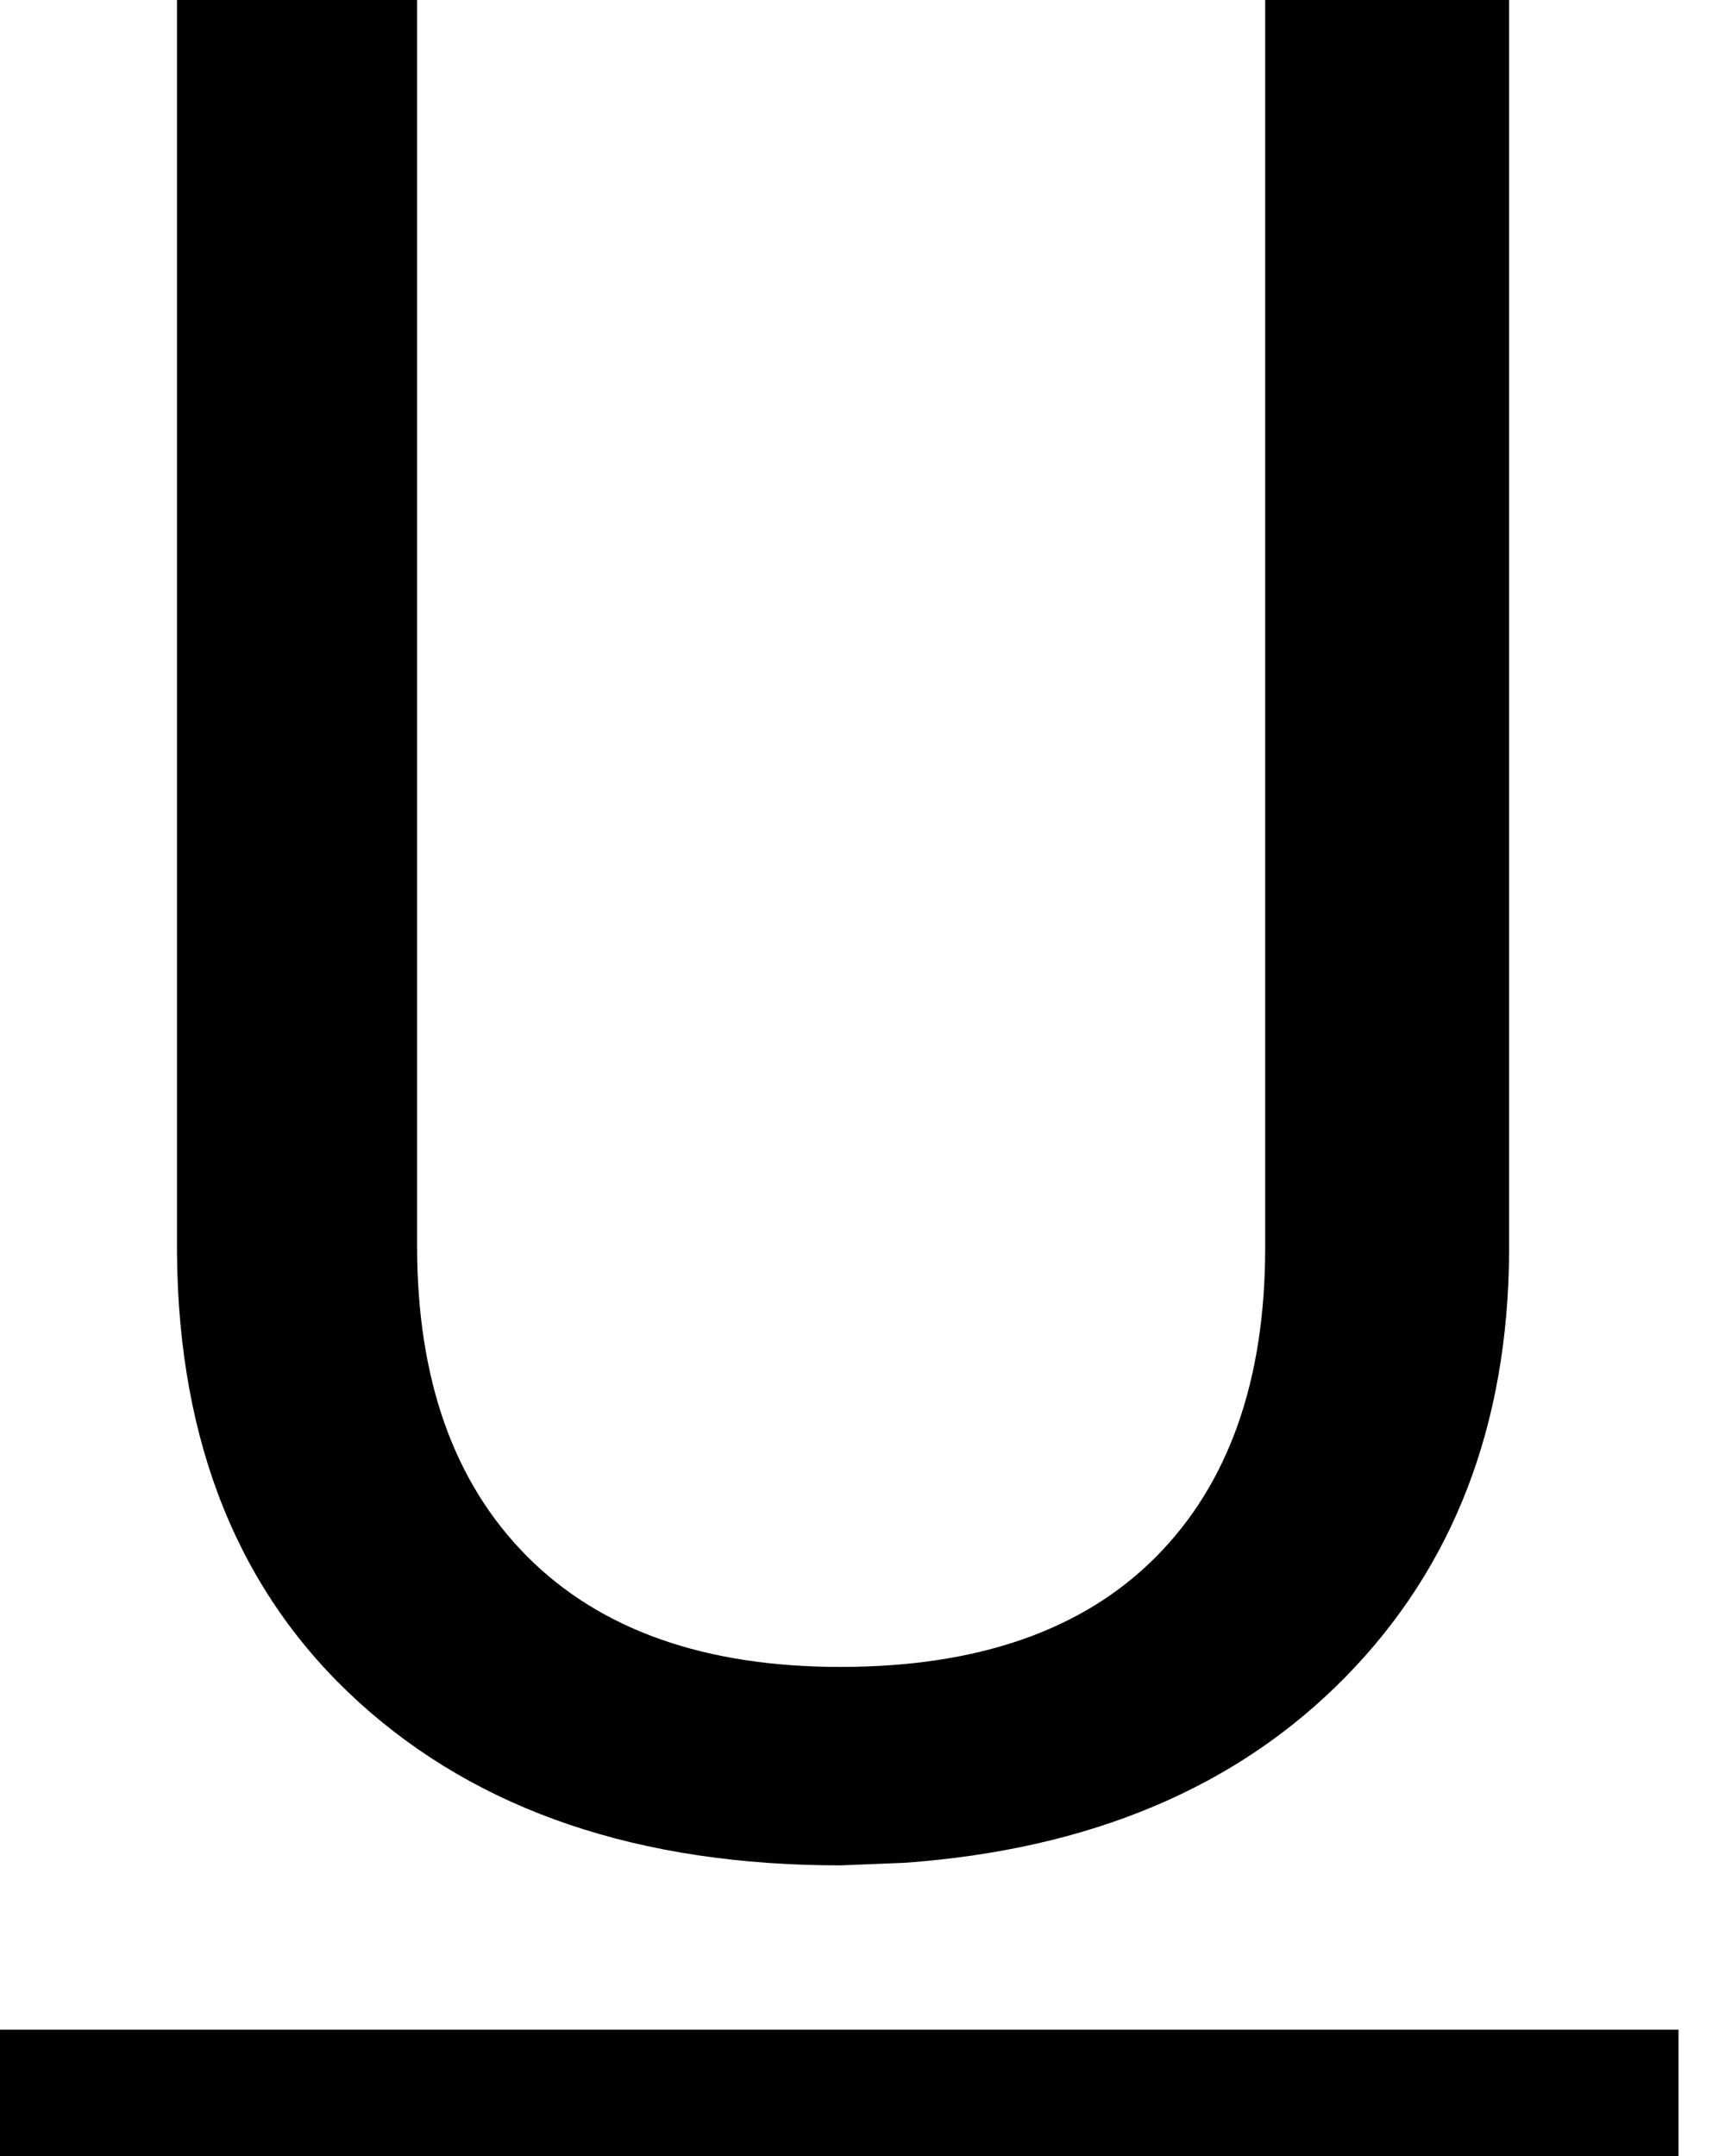 <?xml version="1.0" encoding="UTF-8" standalone="no"?><!DOCTYPE svg PUBLIC "-//W3C//DTD SVG 1.1//EN" "http://www.w3.org/Graphics/SVG/1.1/DTD/svg11.dtd">
<svg width="100%" height="100%" viewBox="0 0 20 25" version="1.1" 
  xmlns="http://www.w3.org/2000/svg" 
  xmlns:xlink="http://www.w3.org/1999/xlink" xml:space="preserve" 
  xmlns:serif="http://www.serif.com/" style="fill-rule:evenodd;clip-rule:evenodd;stroke-linejoin:round;stroke-miterlimit:2;">
  <path d="M19.461,25l-19.461,0l0,-1.465l19.461,0l0,1.465Zm-1.964,-25l0,14.508c-0.01,2.012 -0.642,3.658 -1.898,4.938c-1.255,1.28 -2.957,1.998 -5.107,2.154l-0.747,0.03c-2.335,0 -4.196,-0.631 -5.583,-1.891c-1.387,-1.26 -2.091,-2.994 -2.11,-5.202l0,-14.537l2.784,0l0,14.449c0,1.544 0.425,2.743 1.275,3.598c0.85,0.854 2.061,1.282 3.634,1.282c1.592,0 2.811,-0.425 3.656,-1.275c0.845,-0.85 1.268,-2.047 1.268,-3.59l0,-14.464l2.828,0Z" style="fill-rule:nonzero;"/>
</svg>